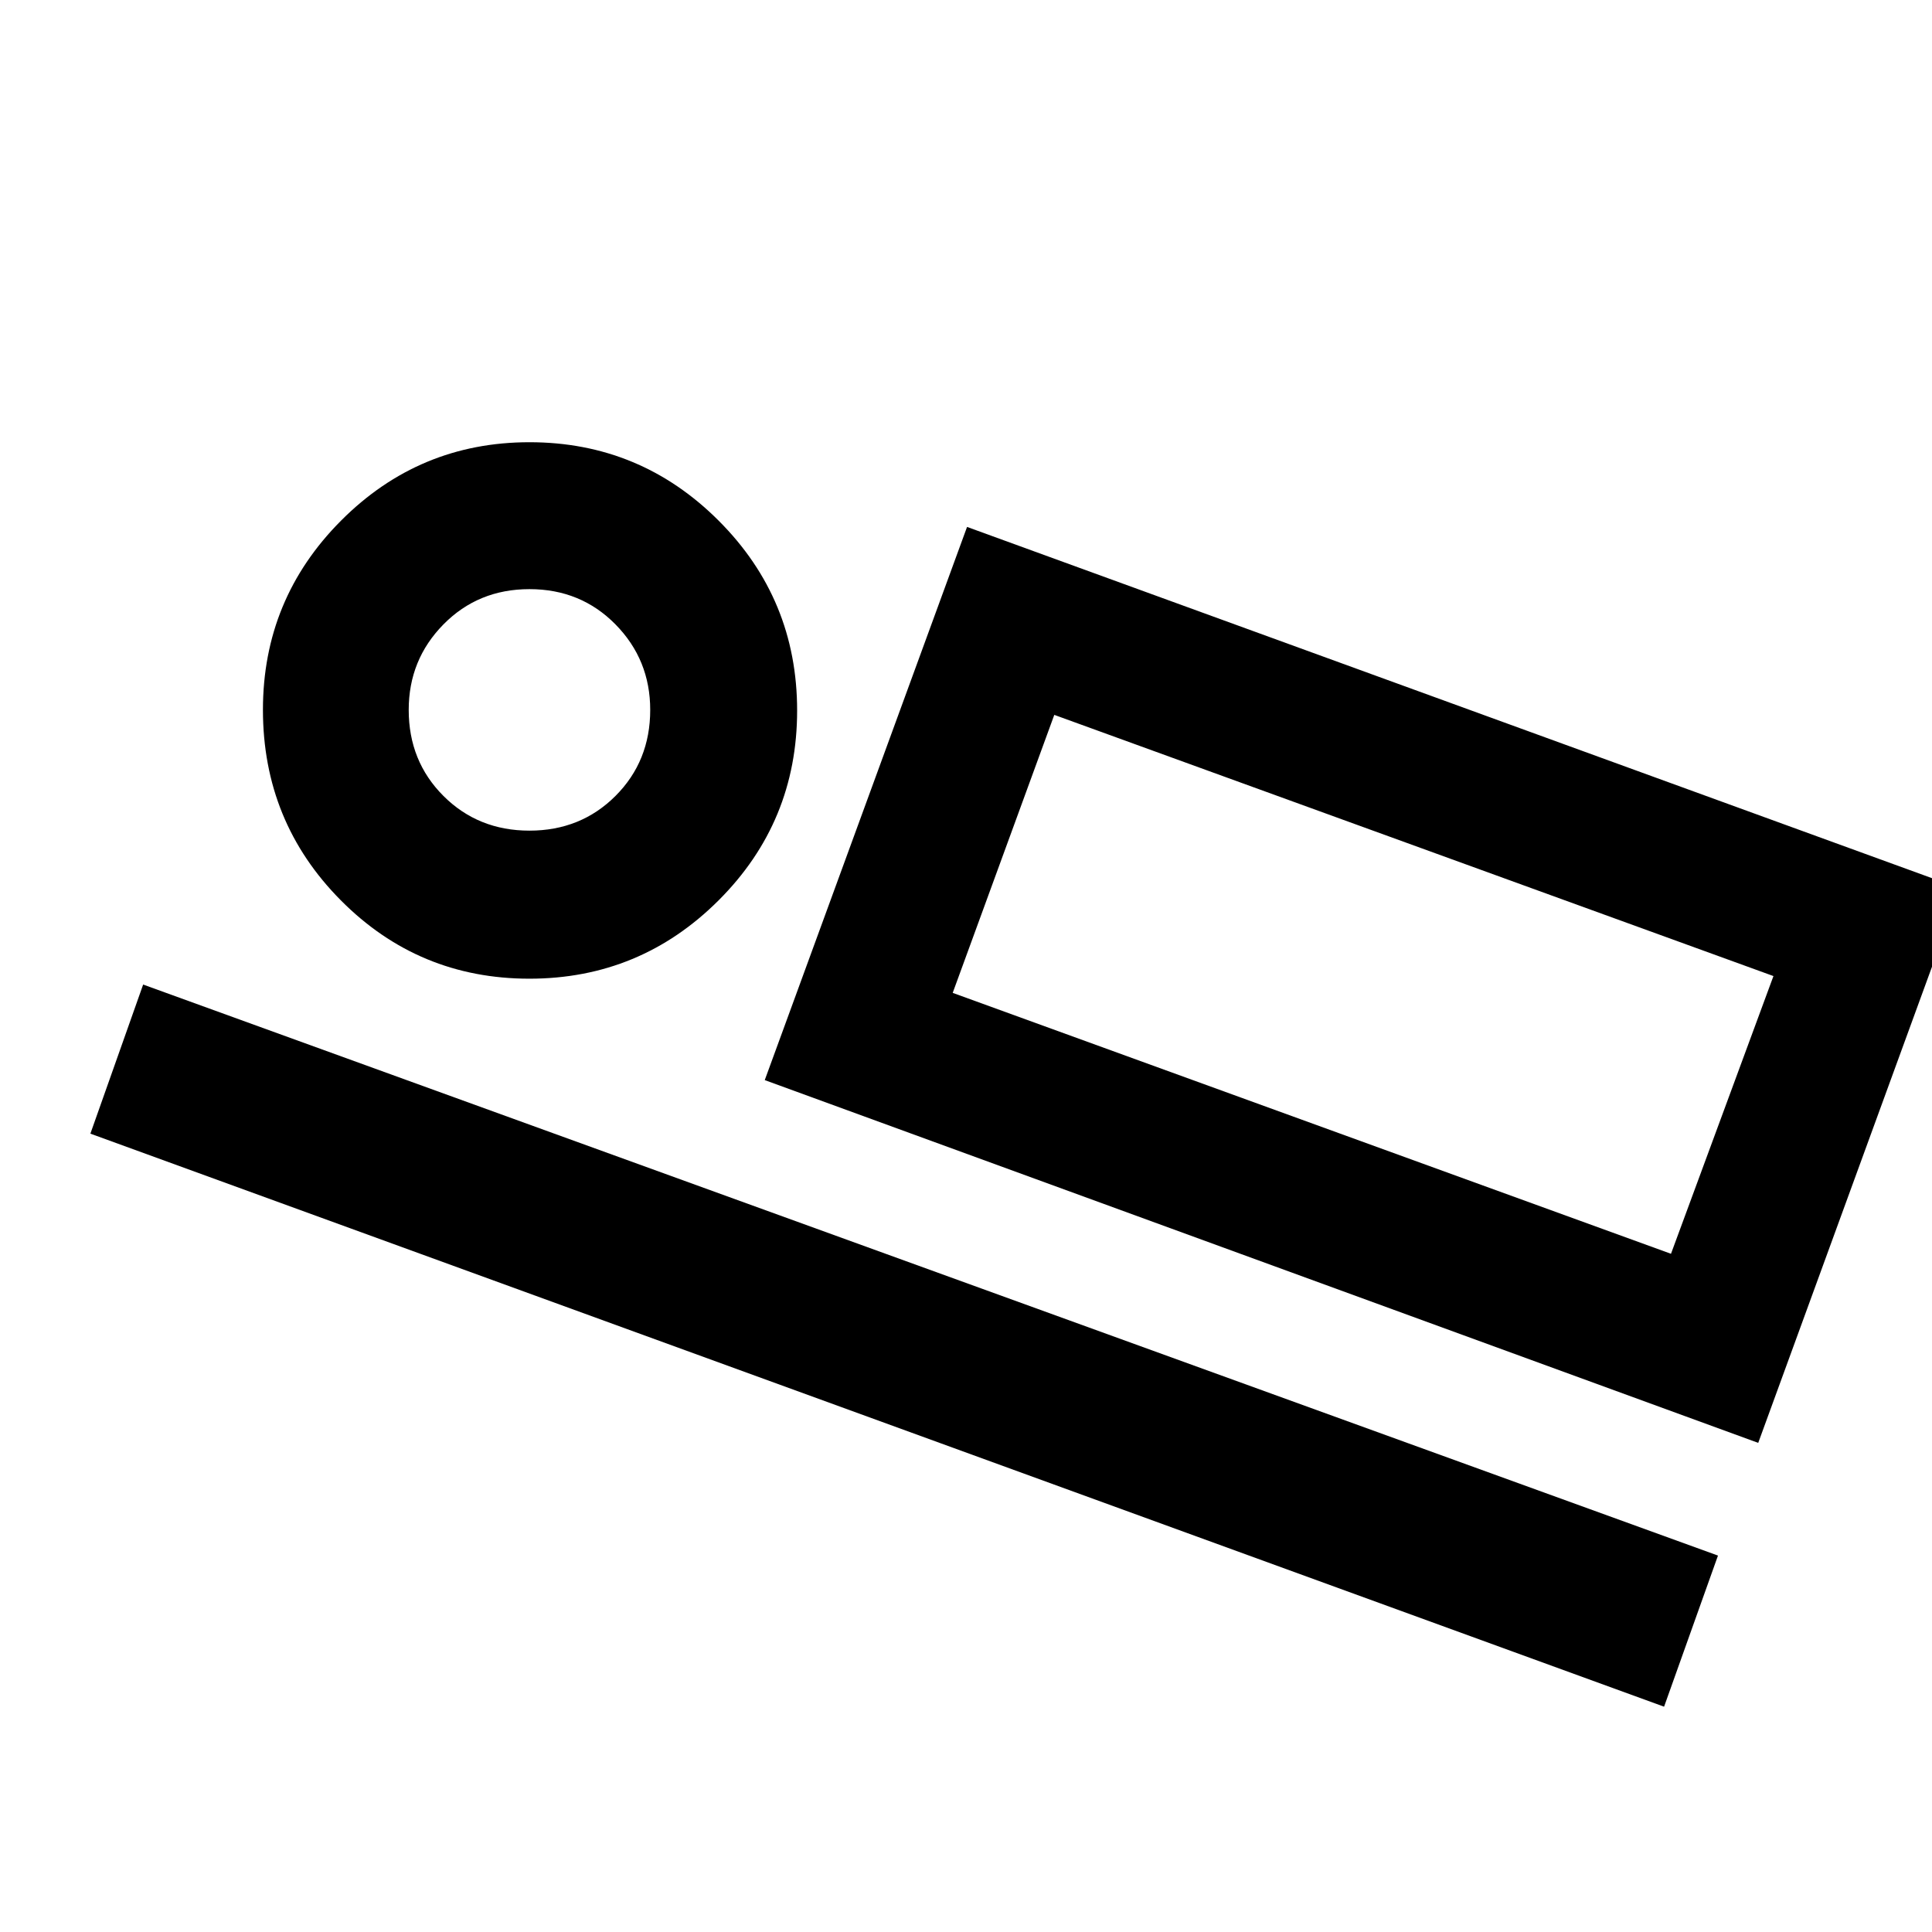 <svg xmlns="http://www.w3.org/2000/svg" width="48" height="48" viewBox="0 -960 960 960"><path d="m380.001-423.303 100.522-274.87 493.652 179.696-100.522 275.435-493.652-180.261ZM44.912-396.694l26.218-74.088 782.523 283.74-26.783 75.088-781.958-284.74Zm218.142-77q-55.054 0-93.728-38.967-38.674-38.966-38.674-94.633 0-55.054 38.815-94.01 38.816-38.957 93.62-38.957 55.04 0 94.021 38.99 38.98 38.99 38.98 94.327 0 55.336-38.99 94.293-38.99 38.957-94.044 38.957Zm.033-73.566q25.5 0 42.75-17.25t17.25-42.75q0-24.935-17.25-42.468-17.25-17.532-42.75-17.532t-42.75 17.532q-17.25 17.533-17.25 42.468 0 25.5 17.25 42.75t42.75 17.25Zm210.306 80.609 356.912 129.652 50.913-138-357.347-129.782-50.478 138.13ZM263.087-607.26Zm260.784 2.479-50.478 138.13 50.478-138.13Z"/></svg>